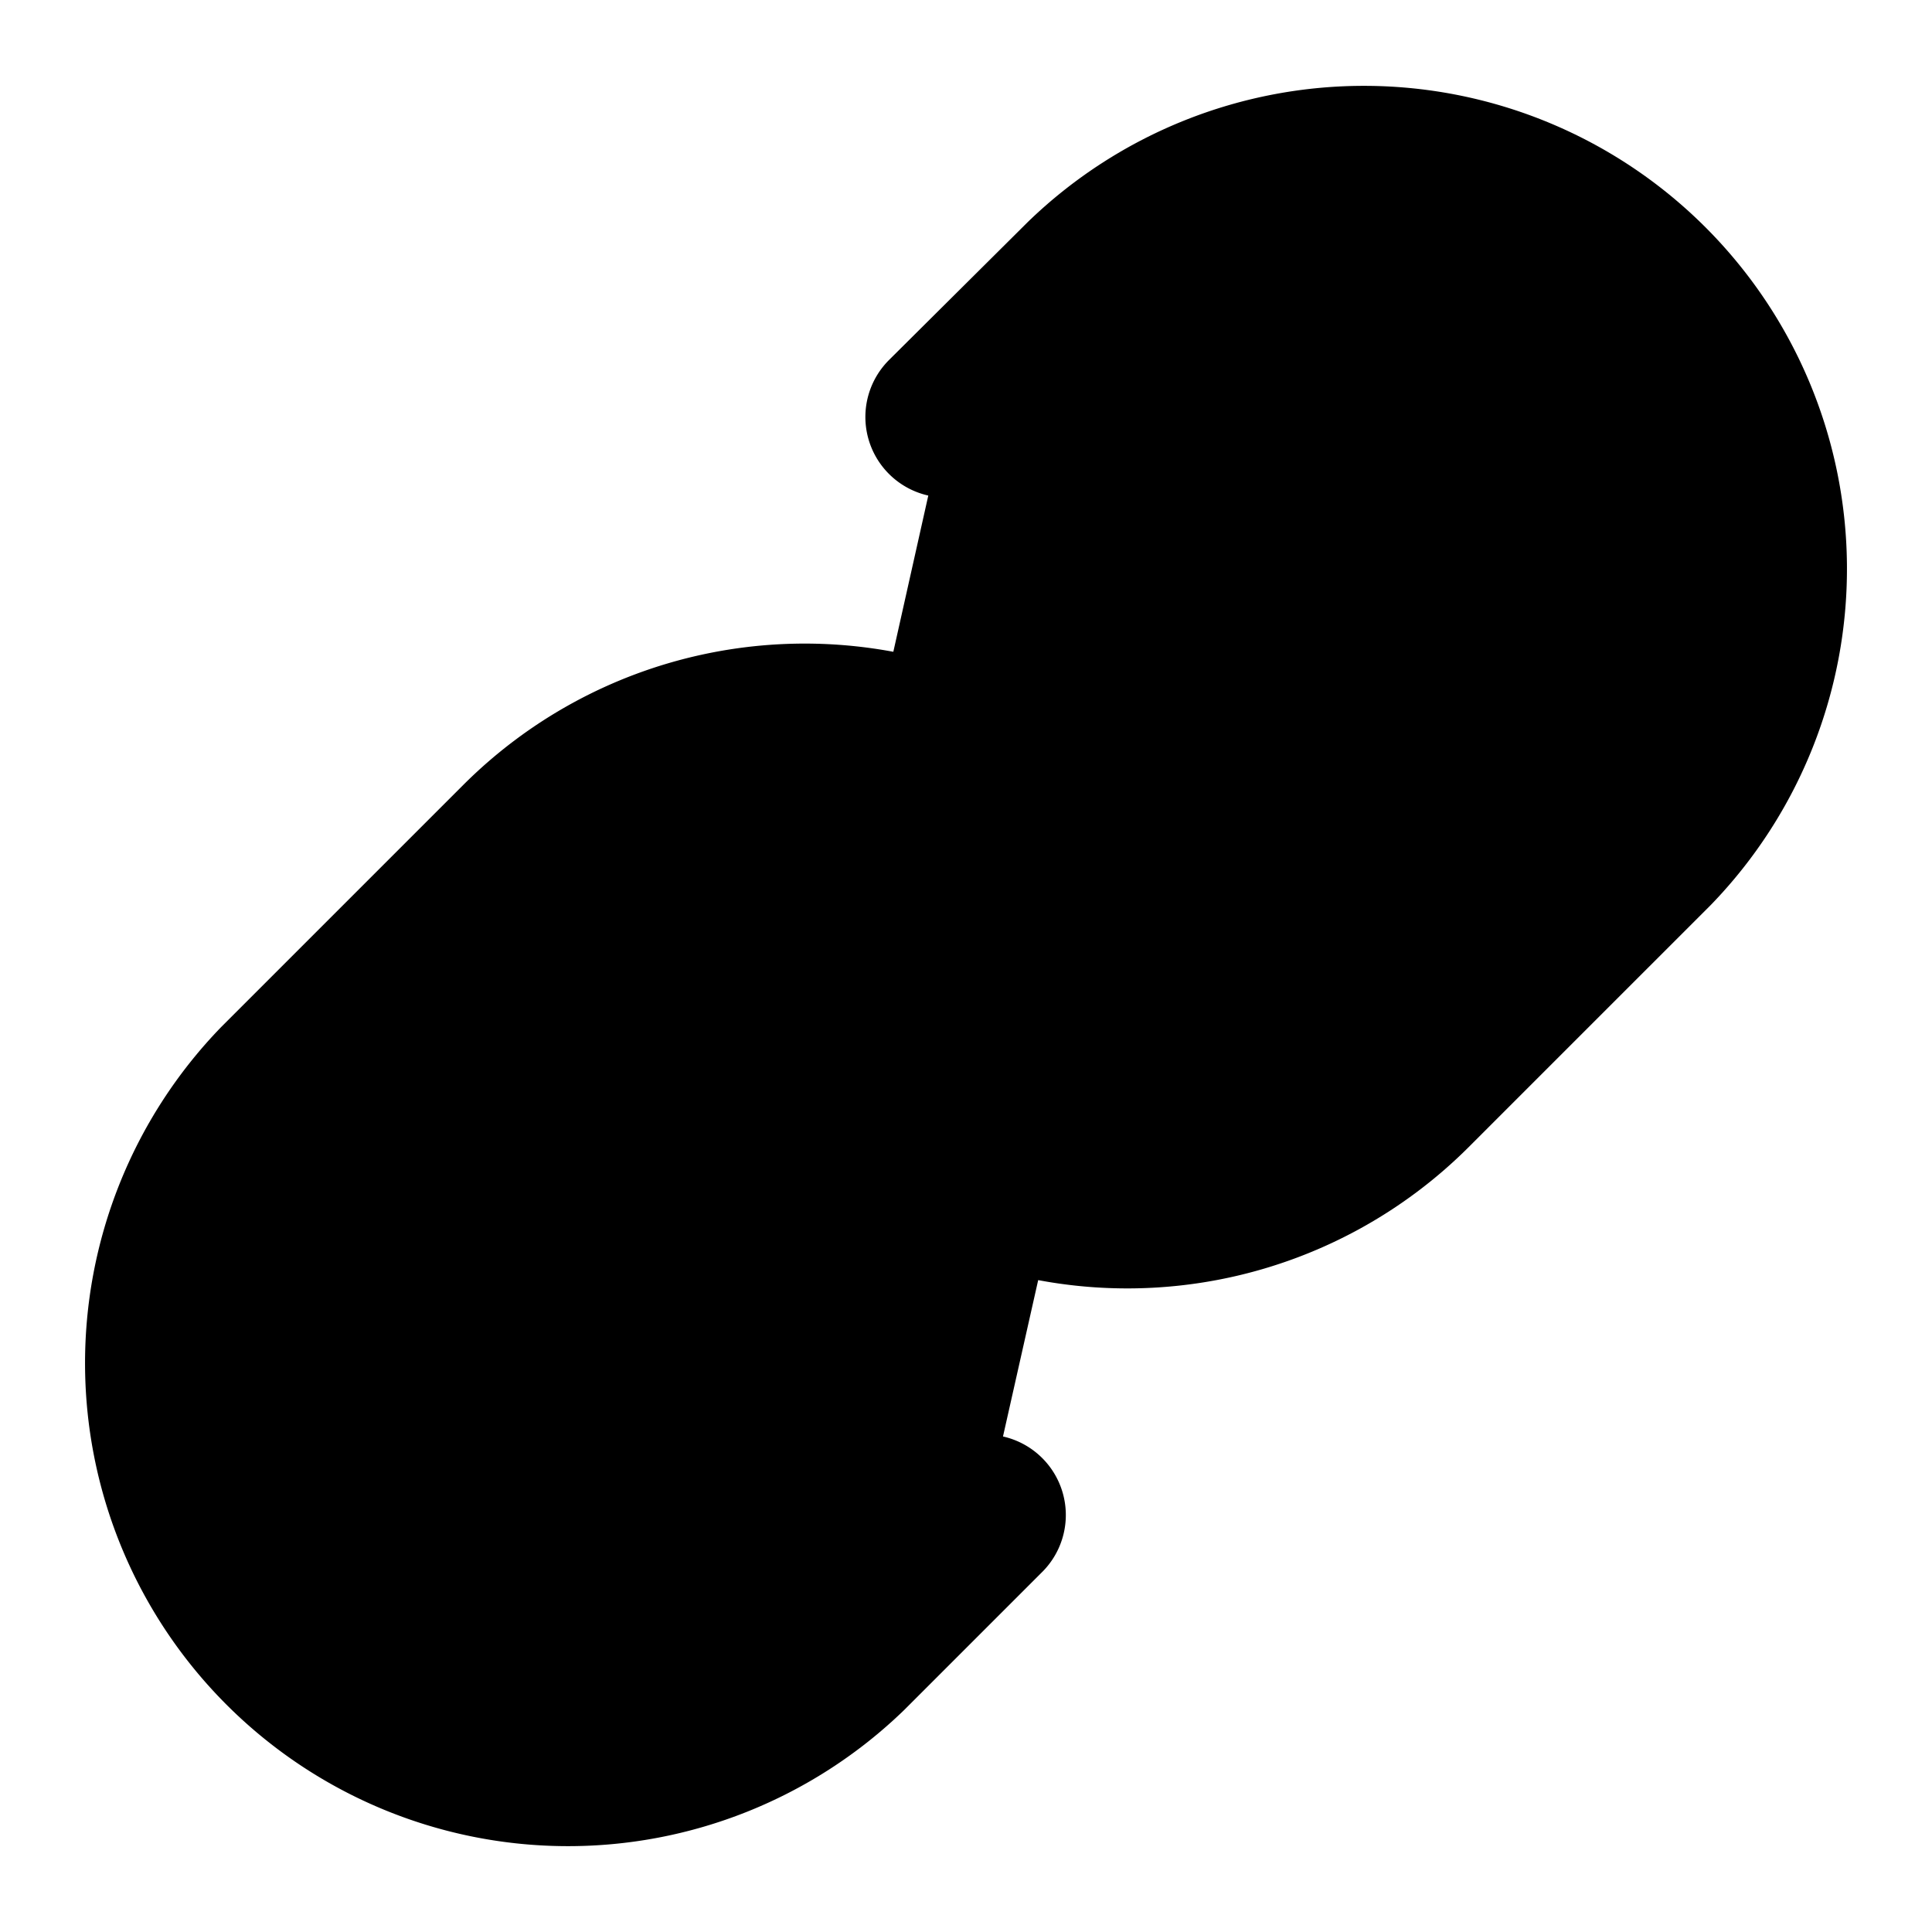 <svg width="24" height="24" viewBox="0 0 24 24" fill="black" xmlns="http://www.w3.org/2000/svg">
    <path d="M10 13a5 5 0 0 0 7.54.54l3-3a5 5 0 0 0-7.07-7.07l-1.72 1.71" stroke="black" stroke-width="2" stroke-linecap="round" stroke-linejoin="round"/>
    <path d="M14 11a5 5 0 0 0-7.54-.54l-3 3a5 5 0 0 0 7.07 7.07l1.71-1.71" stroke="black" stroke-width="2" stroke-linecap="round" stroke-linejoin="round"/>
</svg> 
